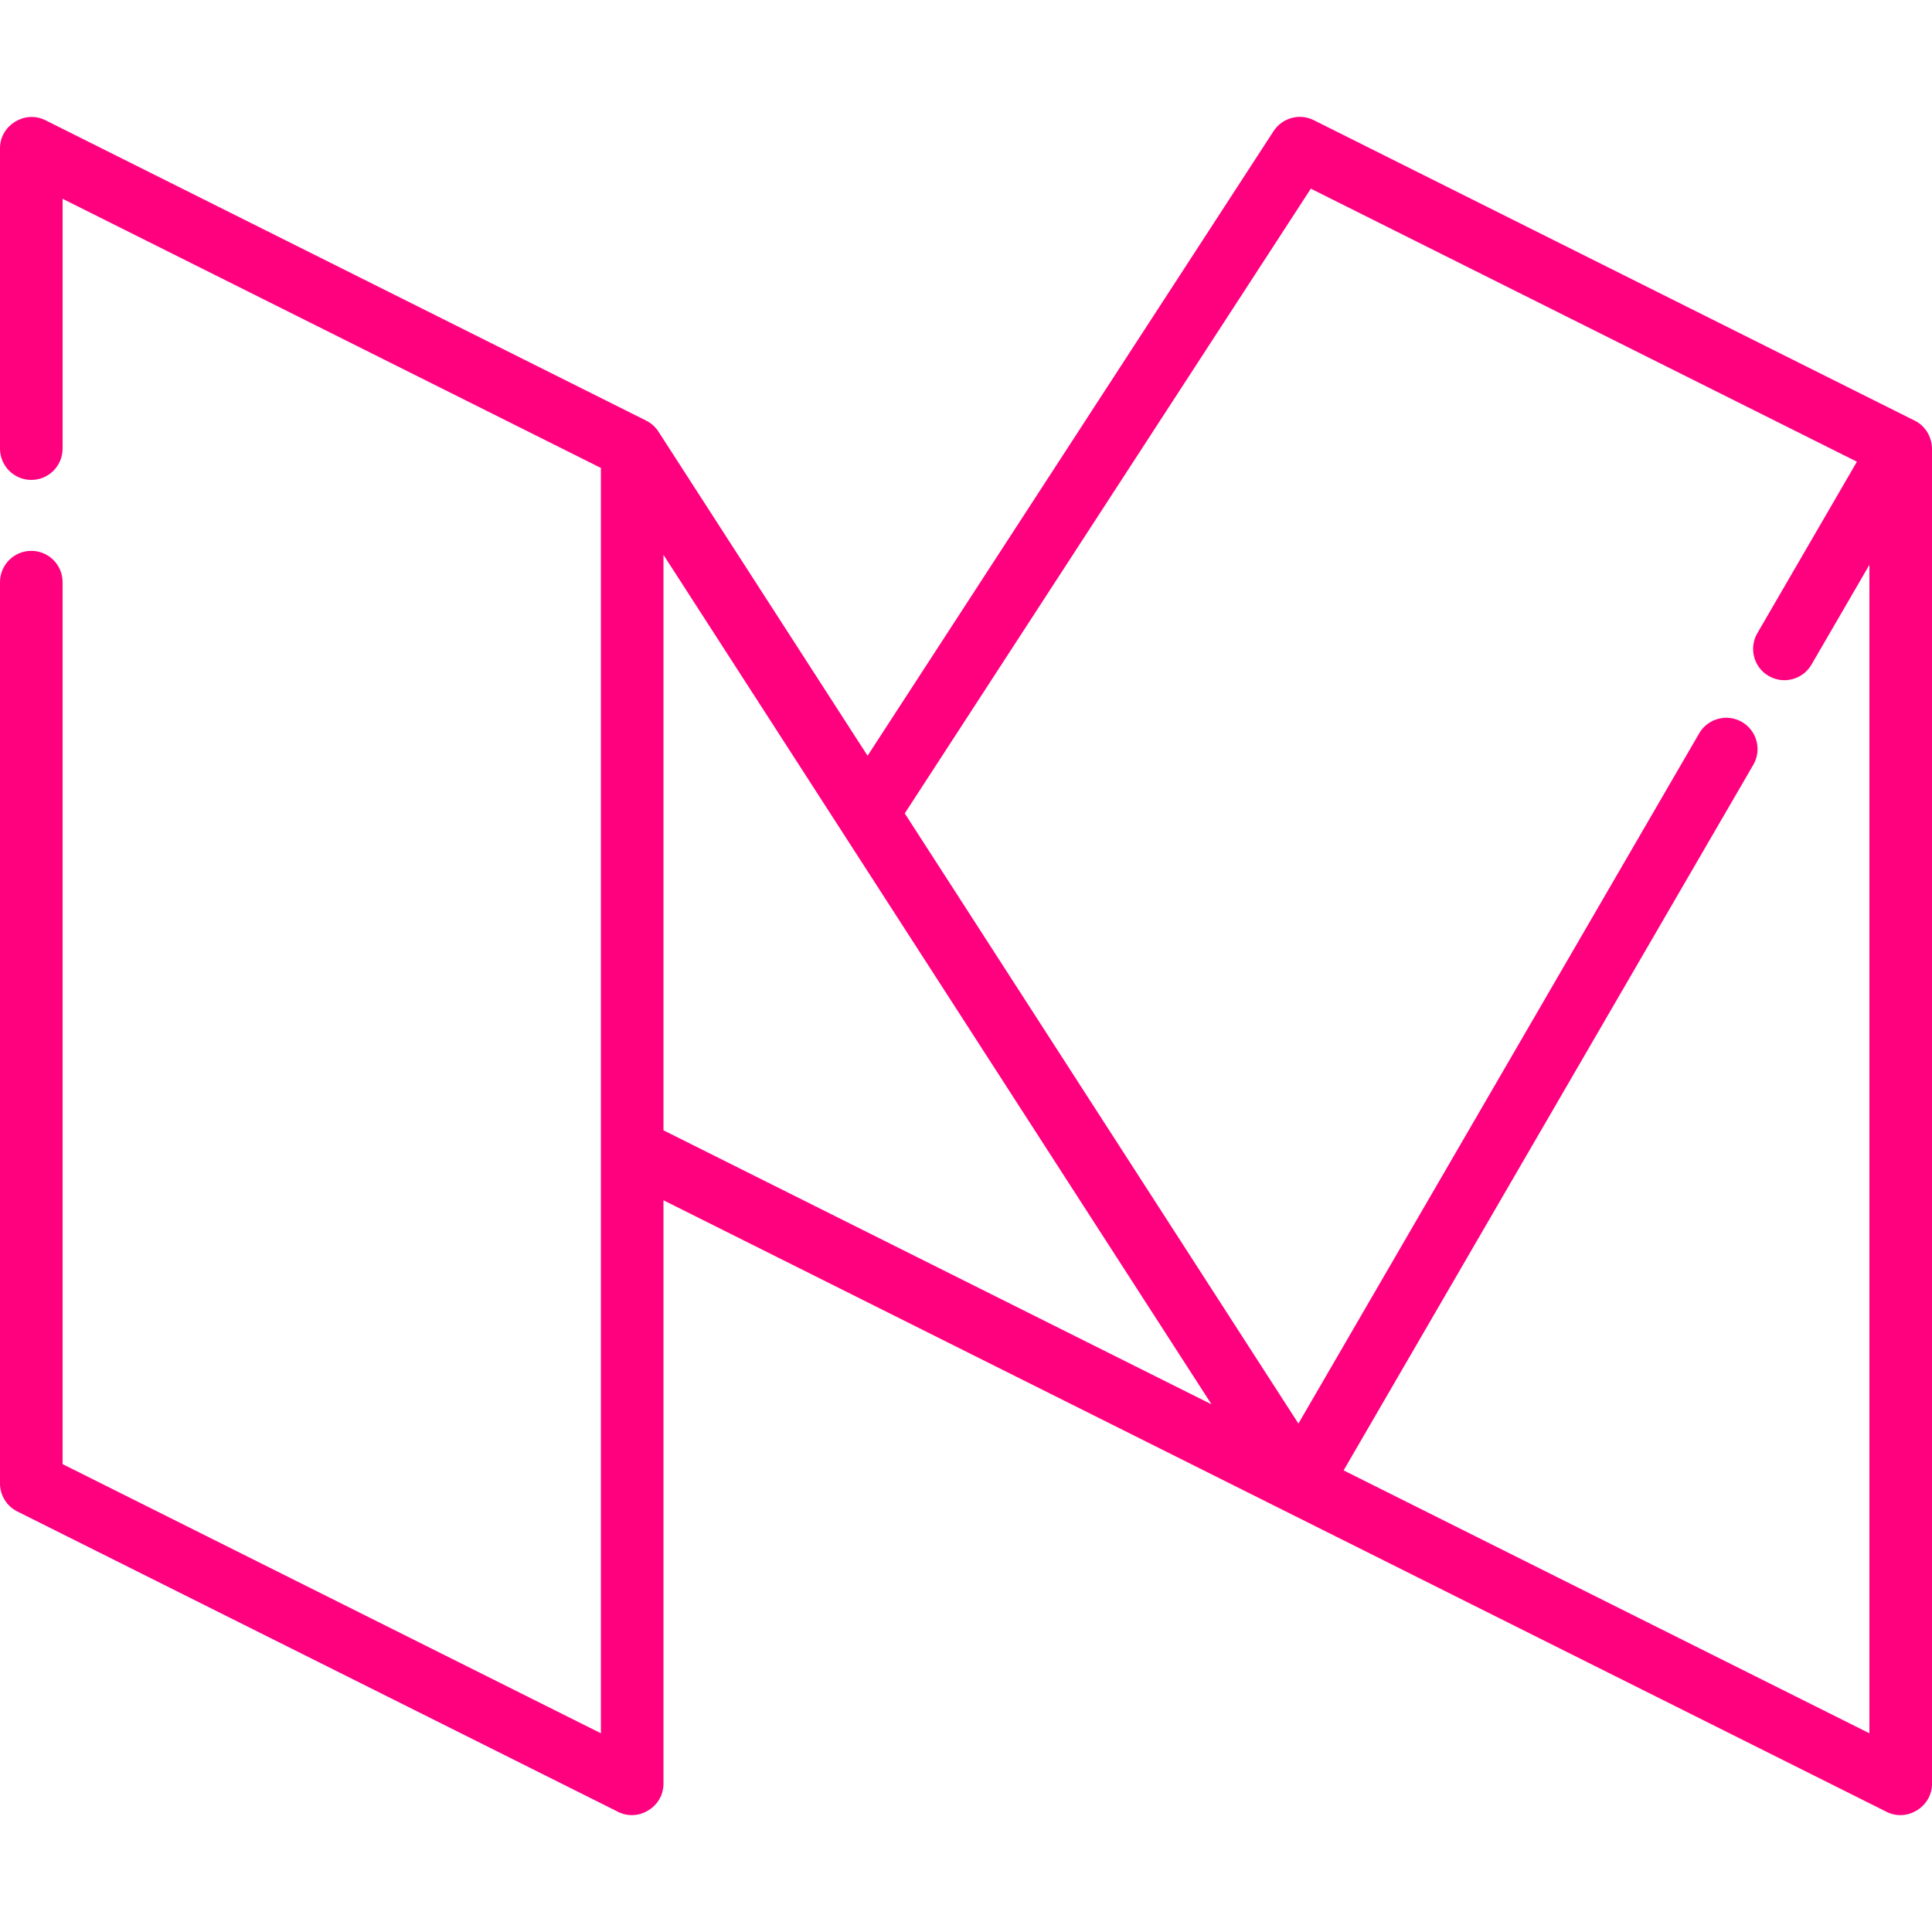 <?xml version="1.0"?>
<svg xmlns="http://www.w3.org/2000/svg" xmlns:xlink="http://www.w3.org/1999/xlink" version="1.1" id="Layer_1" x="0px" y="0px" viewBox="0 0 512 512" style="enable-background:new 0 0 512 512;" xml:space="preserve" width="512px" height="512px" class=""><g><g>
	<g>
		<path d="M511.981,118.509c-0.135-2.956-1.892-5.726-4.565-7.04l-159.24-79.62c-3.776-1.887-8.363-0.64-10.664,2.898    L229.916,200.282l-55.413-85.891c-0.796-1.235-1.945-2.264-3.259-2.922l-159.24-79.62C6.582,29.138,0,33.218,0,39.268v79.621    c0,4.581,3.712,8.294,8.294,8.294c4.581,0,8.294-3.712,8.294-8.294V52.687l142.652,71.326v335.32L16.587,388.008V154.277    c0-4.581-3.712-8.294-8.294-8.294c-4.581,0-8.294,3.712-8.294,8.294v238.857c0,3.142,1.775,6.013,4.585,7.418l159.24,79.62    c5.427,2.714,12.003-1.375,12.003-7.418V318.087l324.17,162.085c5.427,2.714,12.003-1.375,12.003-7.418V118.888    C512,118.76,511.987,118.636,511.981,118.509z M175.827,299.541v-152.5l145.239,225.12L175.827,299.541z M495.413,459.335    l-139.34-69.671l108.576-186.993c2.299-3.961,0.952-9.037-3.009-11.337c-3.96-2.298-9.036-0.953-11.337,3.009L344.094,377.258    L239.77,215.555L347.383,49.998l144.717,72.359l-26.387,45.446c-2.299,3.961-0.952,9.037,3.009,11.337    c3.958,2.297,9.035,0.953,11.337-3.009l15.354-26.443V459.335z" data-original="#000000" class="active-path" data-old_color="#F31483" fill="#FF007F"/>
	</g>
</g></g> </svg>
